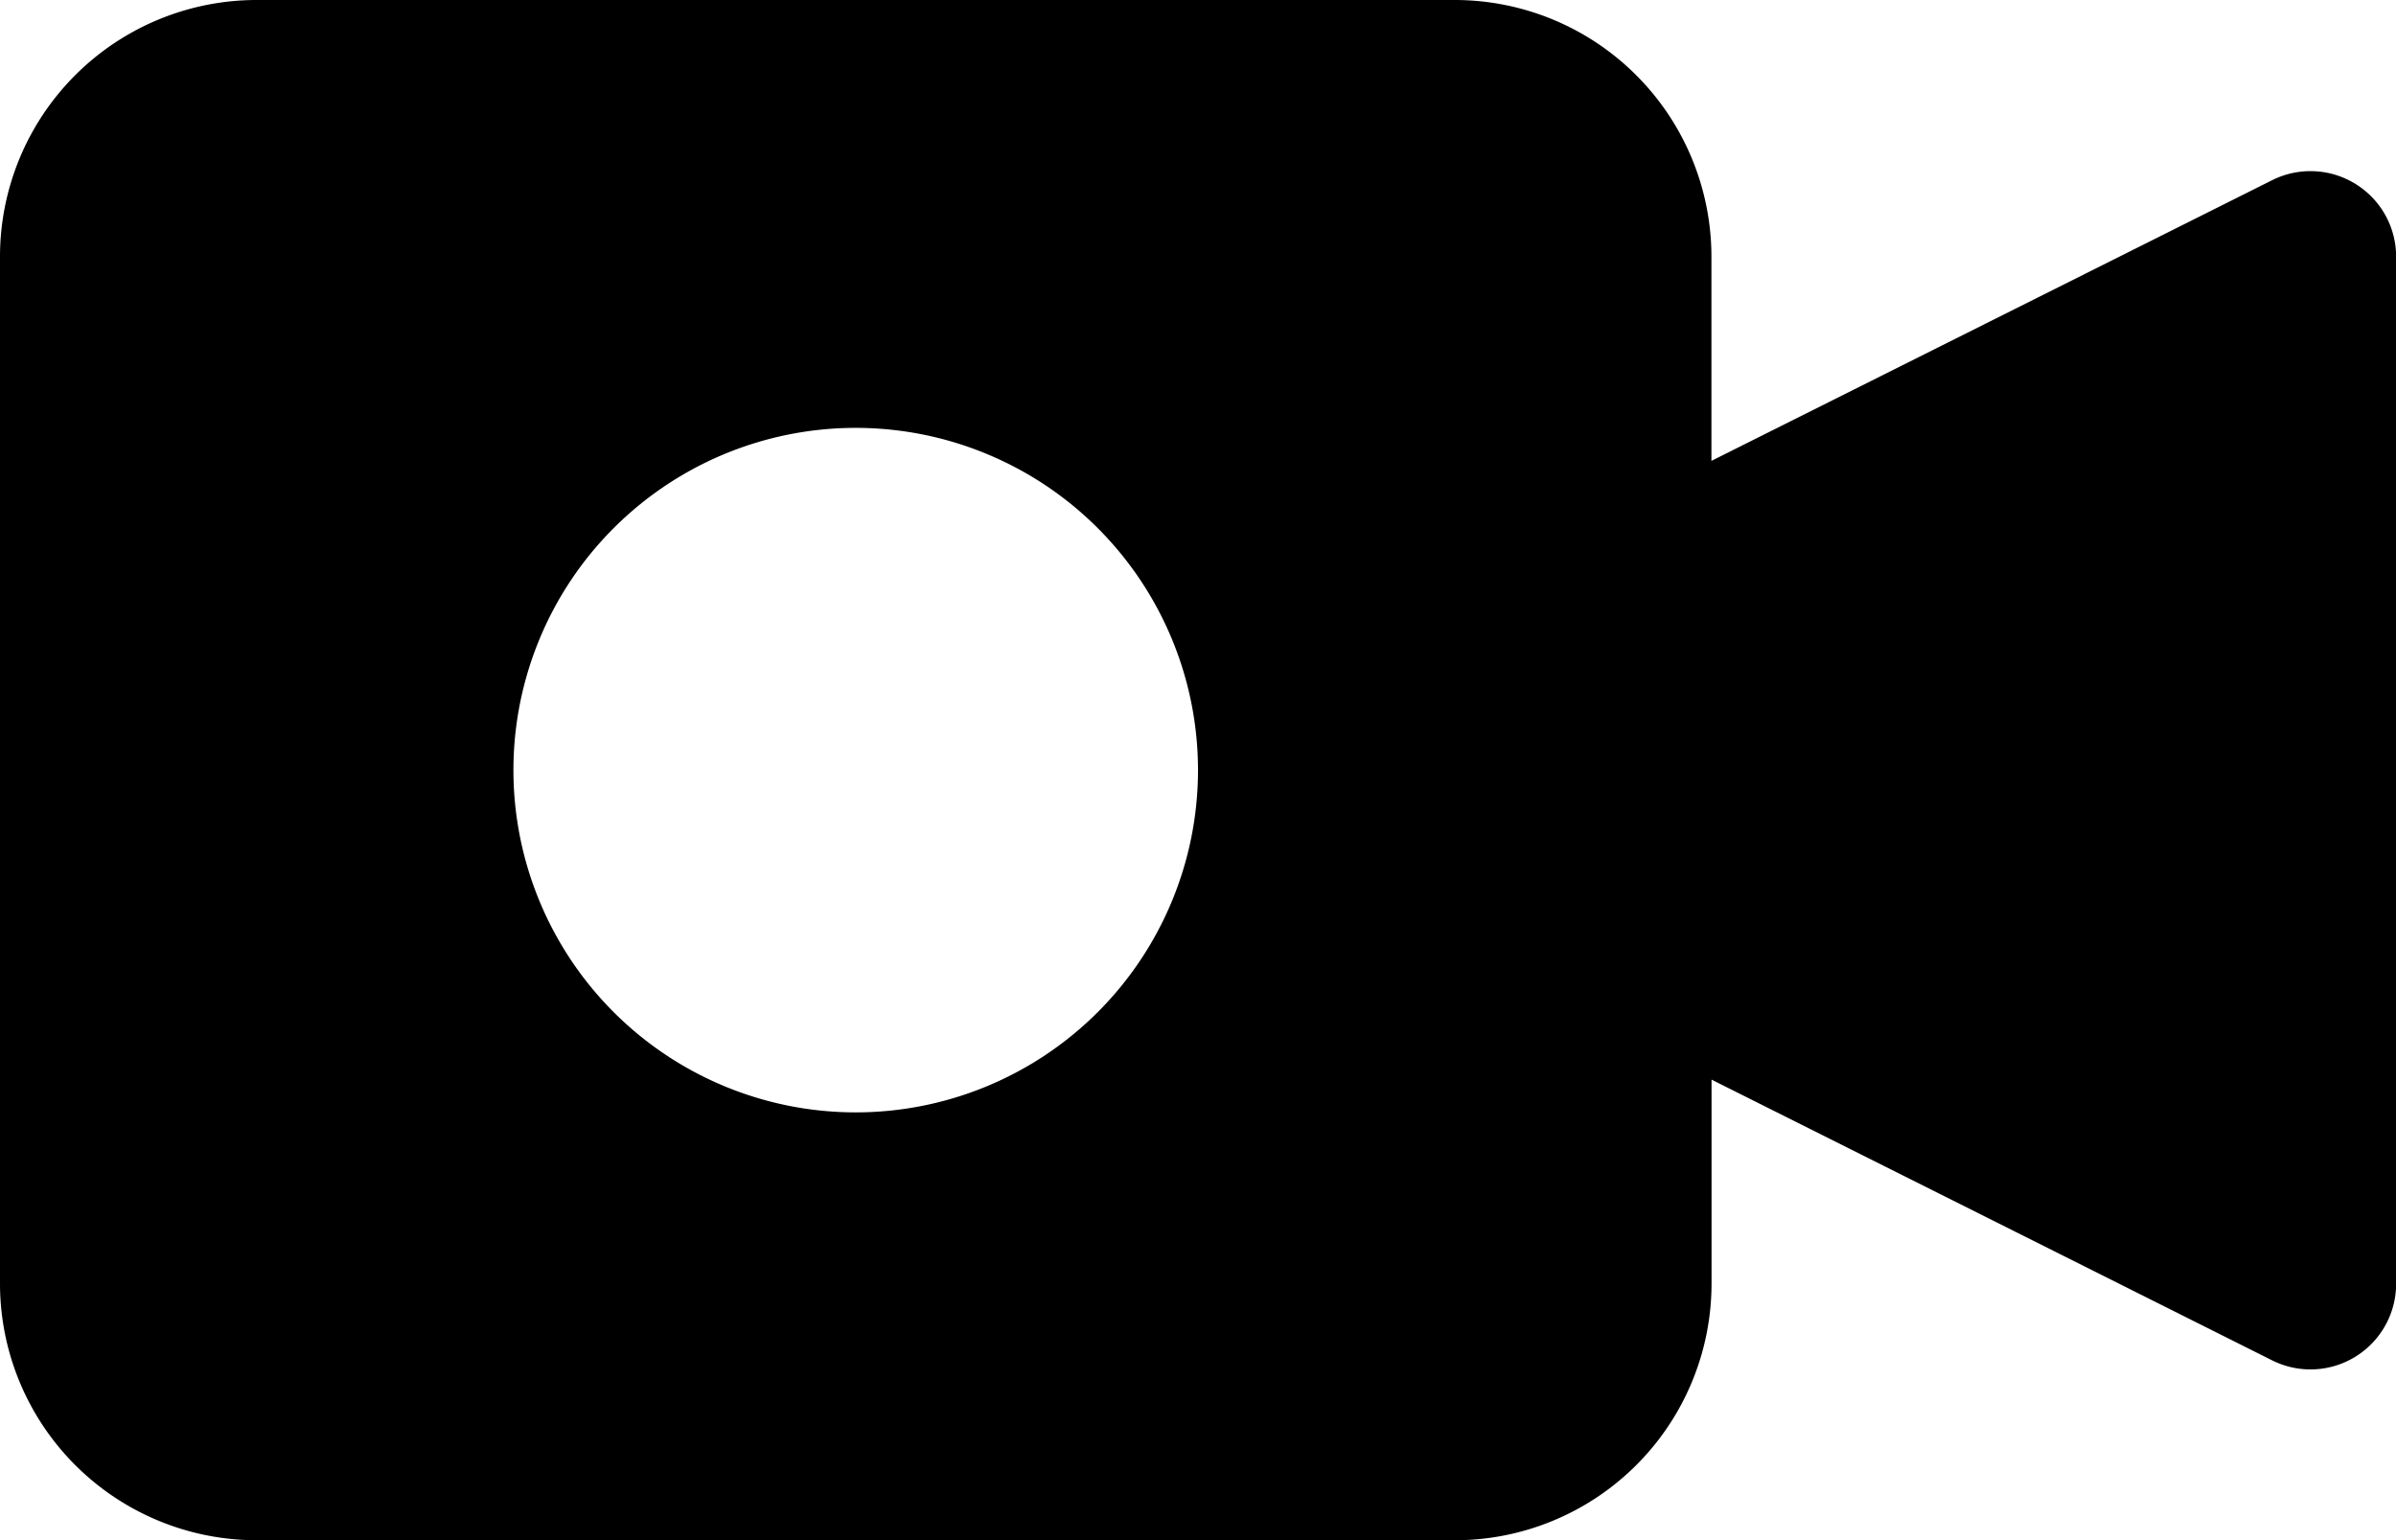<svg xmlns="http://www.w3.org/2000/svg" width="20.622" height="13.257" viewBox="0 0 20.622 13.257">
  <g id="video-camera" transform="translate(0 -85.333)">
    <g id="Group_24" data-name="Group 24" transform="translate(0 85.333)">
      <path id="Path_20" data-name="Path 20" d="M20.273,86.916a.737.737,0,0,0-.717-.032L14.73,89.3V87.543a2.21,2.21,0,0,0-2.21-2.21H2.21A2.21,2.21,0,0,0,0,87.543v8.838a2.21,2.21,0,0,0,2.21,2.21H12.521a2.21,2.21,0,0,0,2.21-2.21V94.626l4.826,2.417a.737.737,0,0,0,1.066-.663V87.543A.736.736,0,0,0,20.273,86.916ZM7.365,94.908a2.946,2.946,0,1,1,2.946-2.946A2.946,2.946,0,0,1,7.365,94.908Z" transform="translate(0 -85.333)"/>
    </g>
  </g>
</svg>
